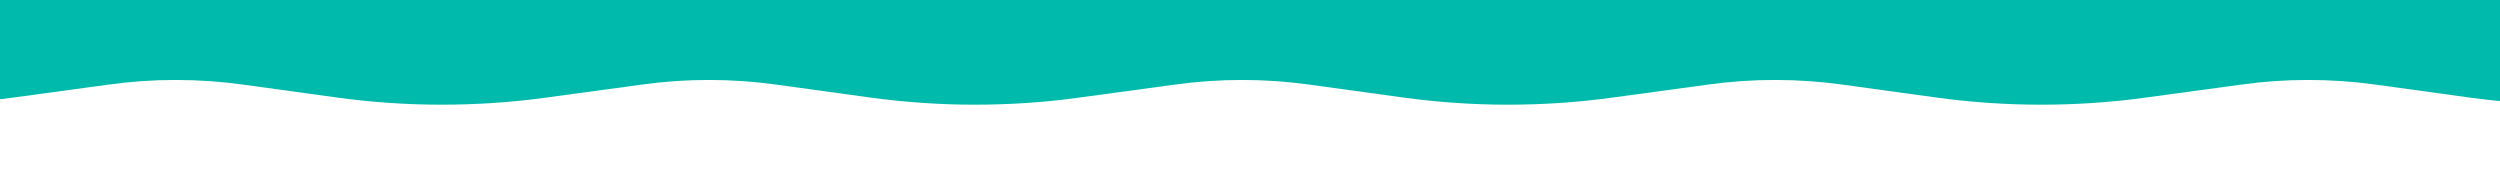 <?xml version="1.0" encoding="utf-8"?>
<!-- Generator: Adobe Illustrator 19.0.0, SVG Export Plug-In . SVG Version: 6.00 Build 0)  -->
<svg version="1.1" id="Layer_1" xmlns="http://www.w3.org/2000/svg" xmlns:xlink="http://www.w3.org/1999/xlink" x="0px" y="0px"
	 viewBox="520 421 1600 120" style="enable-background:new 520 421 1600 120;" xml:space="preserve">
<style type="text/css">
	.st0{fill:#00BAAC;}
</style>
<path class="st0" d="M-153.7,483.4l61.1-8.3c28.1-3.9,57.1-3.9,85.4,0l60.3,8.3c22,3,44.5,4.6,67,4.6l0,0c22.6,0,45.3-1.5,67.4-4.6
	l61.1-8.3c28.1-3.9,57.1-3.9,85.4,0l60.3,8.3c22,3,44.5,4.6,67,4.6l0,0c22.6,0,45.3-1.5,67.4-4.6l61.1-8.3c28.1-3.9,57.1-3.9,85.4,0
	l60.3,8.3c22,3,44.5,4.6,67,4.6l0,0c22.6,0,45.3-1.5,67.4-4.6l61.1-8.3c28.1-3.9,57.1-3.9,85.4,0l60.3,8.3c22,3,44.5,4.6,67,4.6l0,0
	c22.6,0,45.3-1.5,67.4-4.6l61.1-8.3c28.1-3.9,57.1-3.9,85.4,0l60.3,8.3c22,3,44.5,4.6,67,4.6l0,0c22.6,0,45.3-1.5,67.4-4.6l61.1-8.3
	c28.1-3.9,57.1-3.9,85.4,0l60.3,8.3c22,3,44.5,4.6,67,4.6l0,0c22.6,0,45.3-1.5,67.4-4.6l61.1-8.3c28.1-3.9,57.1-3.9,85.4,0l60.3,8.3
	c22,3,44.5,4.6,67,4.6l0,0c22.6,0,45.3-1.5,67.4-4.6l61.1-8.3c28.1-3.9,57.1-3.9,85.4,0l60.3,8.3c22,3,44.5,4.6,67,4.6l0,0
	c22.6,0,45.3-1.5,67.4-4.6l61.1-8.3c28.1-3.9,57.1-3.9,85.4,0l60.3,8.3c22,3,44.5,4.6,67,4.6l0,0c22.6,0,45.3-1.5,67.4-4.6l61.1-8.3
	c28.1-3.9,57.1-3.9,85.4,0l60.3,8.3c22,3,44.5,4.6,67,4.6l0,0c22.6,0,45.3-1.5,67.4-4.6l61.1-8.3c28.1-3.9,57.1-3.9,85.4,0l60.3,8.3
	c22,3,44.5,4.6,67,4.6l0,0c22.6,0,45.3-1.5,67.4-4.6l61.1-8.3c28.1-3.9,57.1-3.9,85.4,0l60.3,8.3c22,3,44.5,4.6,67,4.6l0,0
	c22.6,0,45.3-1.5,67.4-4.6l61.1-8.3c28.1-3.9,57.1-3.9,85.4,0l60.3,8.3c22,3,44.5,4.6,67,4.6l0,0c22.6,0,45.3-1.5,67.4-4.6l61.1-8.3
	c28.1-3.9,57.1-3.9,85.4,0l60.3,8.3c22,3,44.5,4.6,67,4.6v-67h-170.7h-170.6h-170.7h-170.6h-170.7H3533h-170.7h-171.4h-170.7h-170.6
	h-170.7h-170.6h-170.7H2167h-170.7h-170.6H1655h-170.6h-170.7h-170.6H972.4H801.8H631.1H460.6H289.8H119.3H-51.4H-222v66.9
	C-198.5,487.9-175.9,486.4-153.7,483.4z"/>
</svg>
